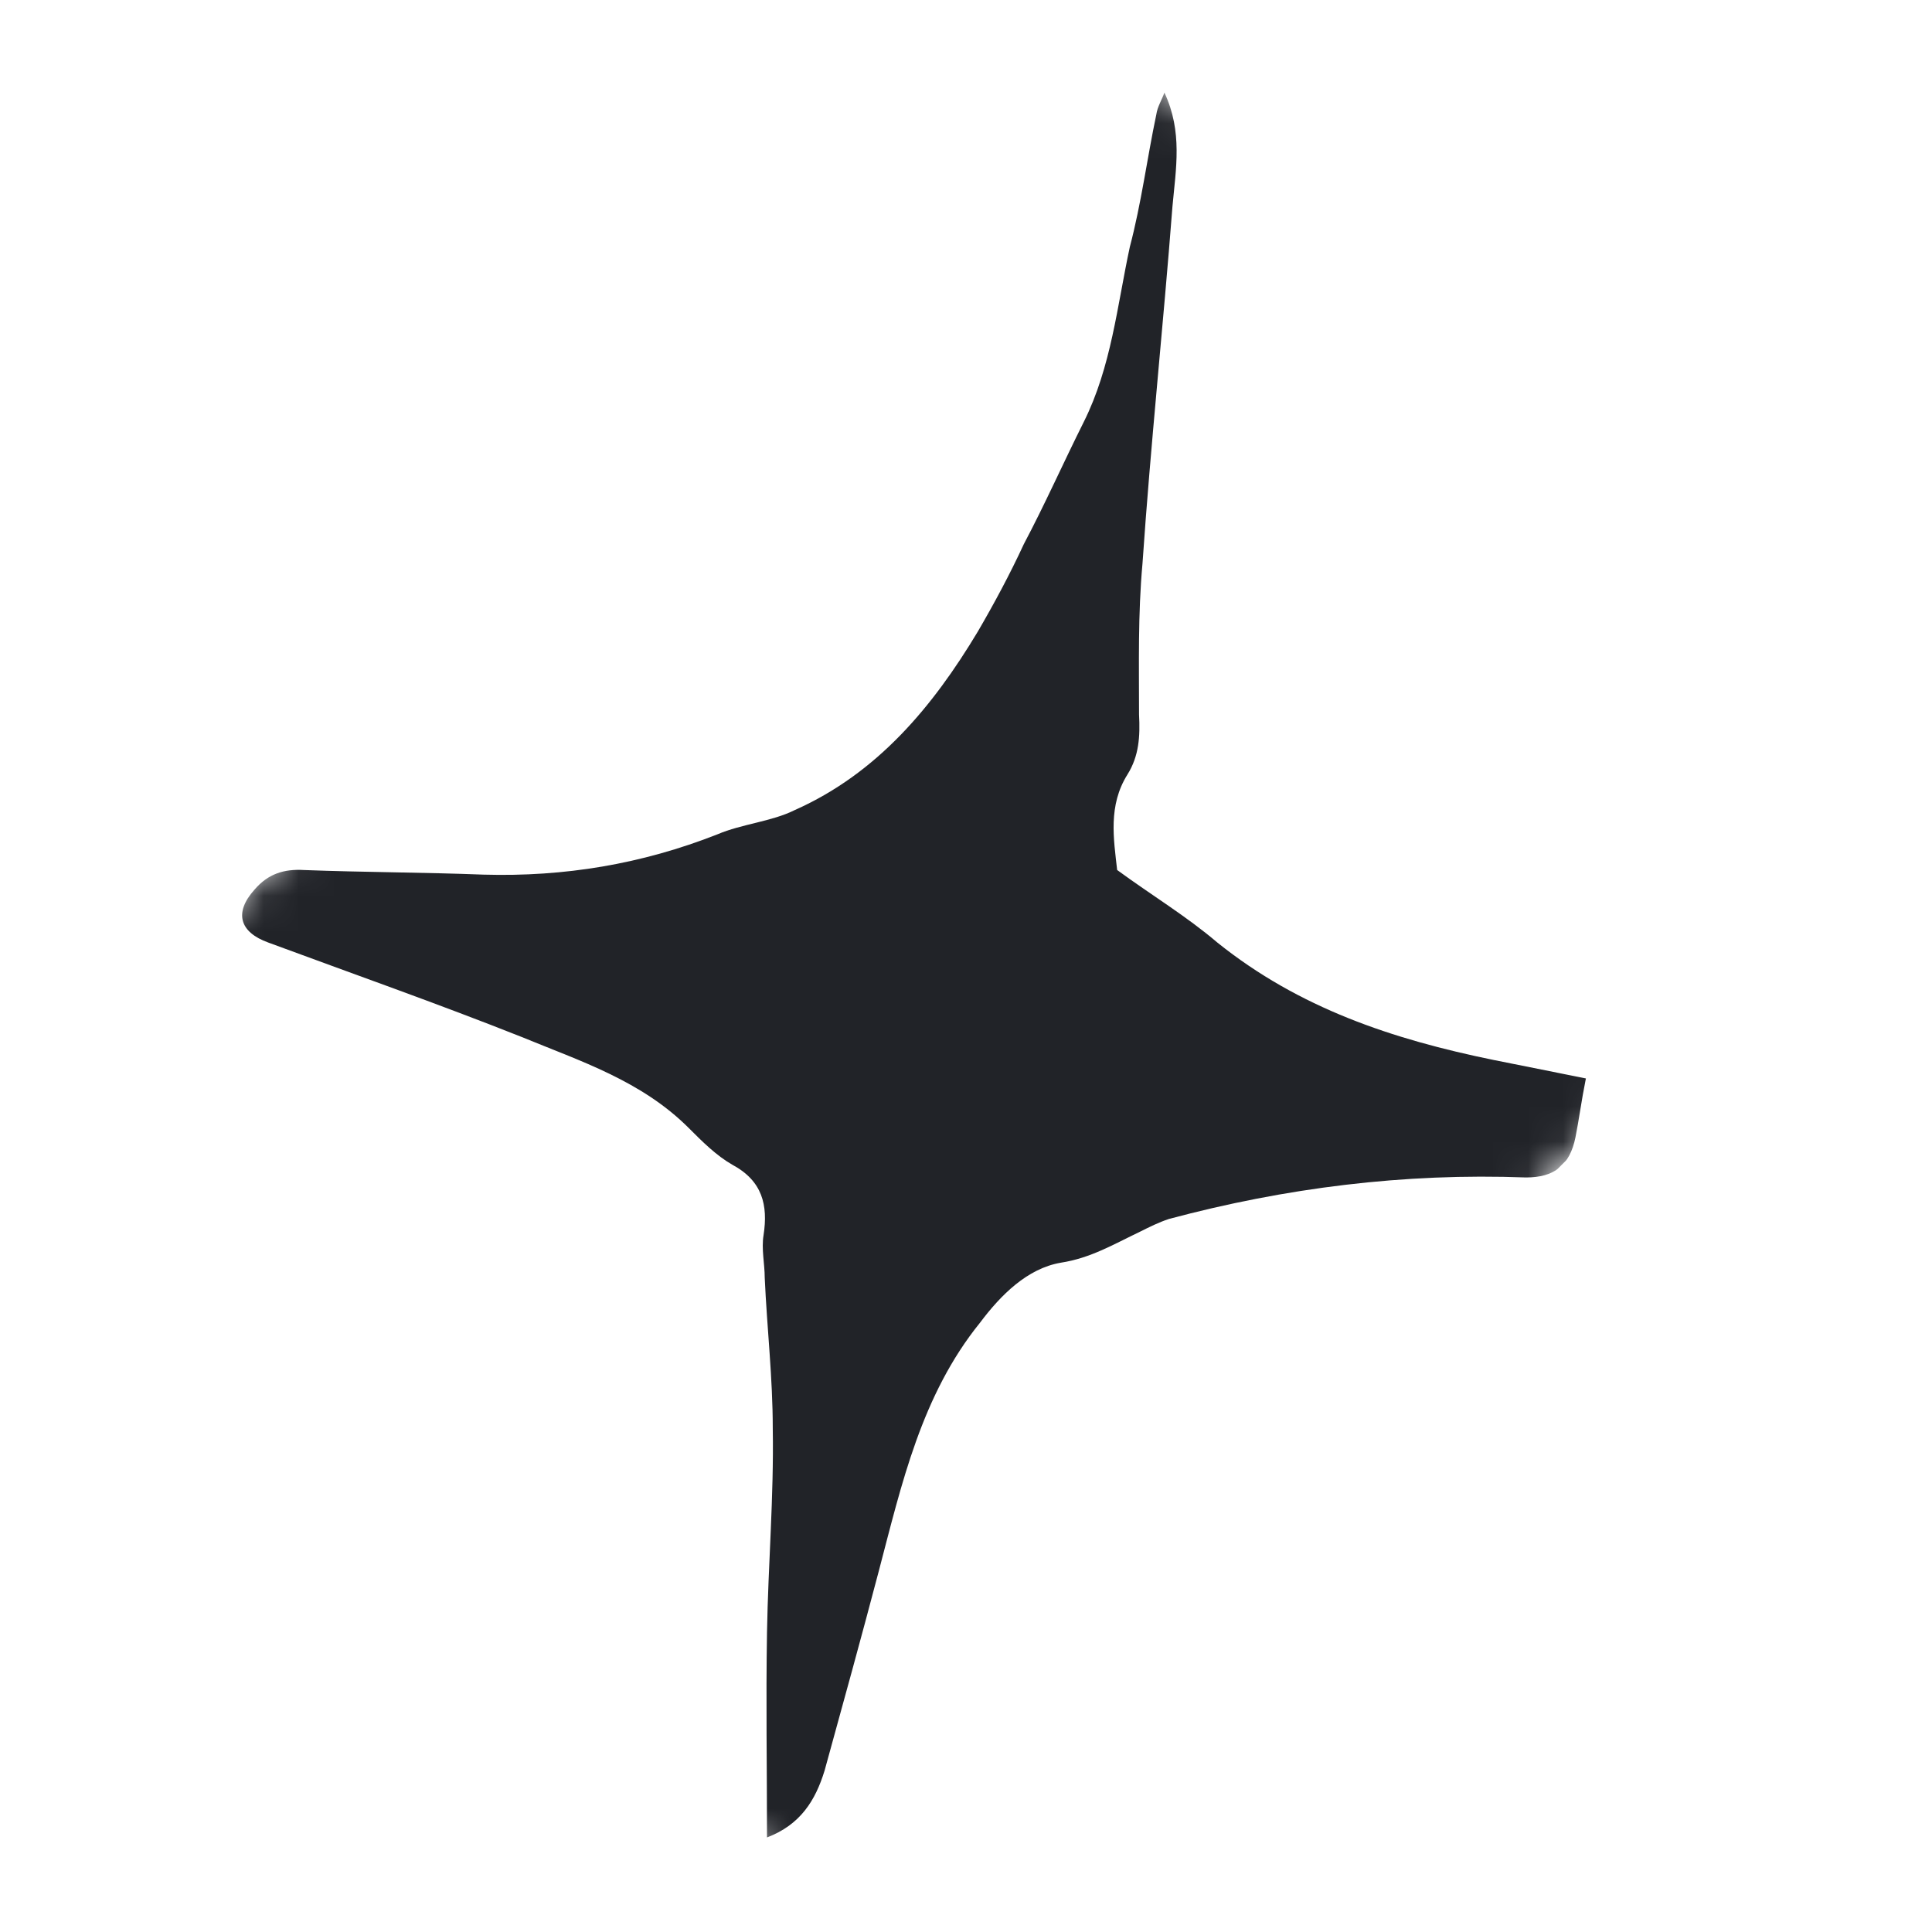 <svg width="55" height="55" viewBox="0 0 55 55" fill="none" xmlns="http://www.w3.org/2000/svg">
<g clip-path="url(#clip0_1703_2140)">
<mask id="mask0_1703_2140" style="mask-type:luminance" maskUnits="userSpaceOnUse" x="0" y="0" width="55" height="55">
<path d="M31.509 0.865L54.13 23.487L23.31 54.307L0.689 31.685L31.509 0.865Z" fill="white"/>
</mask>
<g mask="url(#mask0_1703_2140)">
<path d="M33.148 2.636C33.672 3.751 33.475 4.8 33.377 5.882C33.115 9.292 32.754 12.669 32.524 16.046C32.393 17.488 32.426 18.898 32.426 20.341C32.459 20.963 32.426 21.521 32.098 22.046C31.541 22.931 31.704 23.882 31.803 24.767C32.786 25.488 33.77 26.078 34.655 26.832C36.983 28.701 39.639 29.586 42.524 30.176L45.147 30.701C45.015 31.356 44.95 31.881 44.851 32.373C44.687 33.192 44.228 33.52 43.441 33.52C39.966 33.389 36.589 33.816 33.278 34.701C32.983 34.799 32.72 34.931 32.458 35.062C31.704 35.422 31.048 35.816 30.196 35.947C29.245 36.111 28.491 36.865 27.901 37.652C26.229 39.718 25.671 42.242 25.015 44.734C24.523 46.603 23.999 48.504 23.474 50.406C23.212 51.258 22.785 51.947 21.835 52.308C21.835 50.34 21.802 48.406 21.835 46.472C21.868 44.537 22.032 42.603 21.999 40.669C21.999 39.226 21.835 37.816 21.77 36.373C21.77 35.98 21.671 35.554 21.737 35.16C21.868 34.308 21.704 33.619 20.852 33.16C20.393 32.898 19.999 32.505 19.606 32.111C18.262 30.767 16.524 30.21 14.852 29.521C12.459 28.571 10.033 27.718 7.639 26.833C6.819 26.538 6.656 25.981 7.246 25.325C7.639 24.866 8.098 24.735 8.656 24.768C10.361 24.833 12.065 24.833 13.77 24.899C16.065 24.964 18.262 24.603 20.426 23.751C21.114 23.456 21.967 23.39 22.623 23.062C24.983 22.013 26.557 20.111 27.836 17.98C28.295 17.193 28.754 16.341 29.147 15.488C29.738 14.374 30.262 13.193 30.852 12.013C31.639 10.439 31.803 8.702 32.164 7.029C32.492 5.784 32.656 4.505 32.918 3.259C32.951 3.029 33.082 2.833 33.148 2.636Z" fill="#212328"/>
</g>
</g>
<defs>
<clipPath id="clip0_1703_2140">
<rect width="32" height="44.05" fill="white" transform="translate(31.67 0.699) rotate(45)"/>
</clipPath>
</defs>
</svg>

